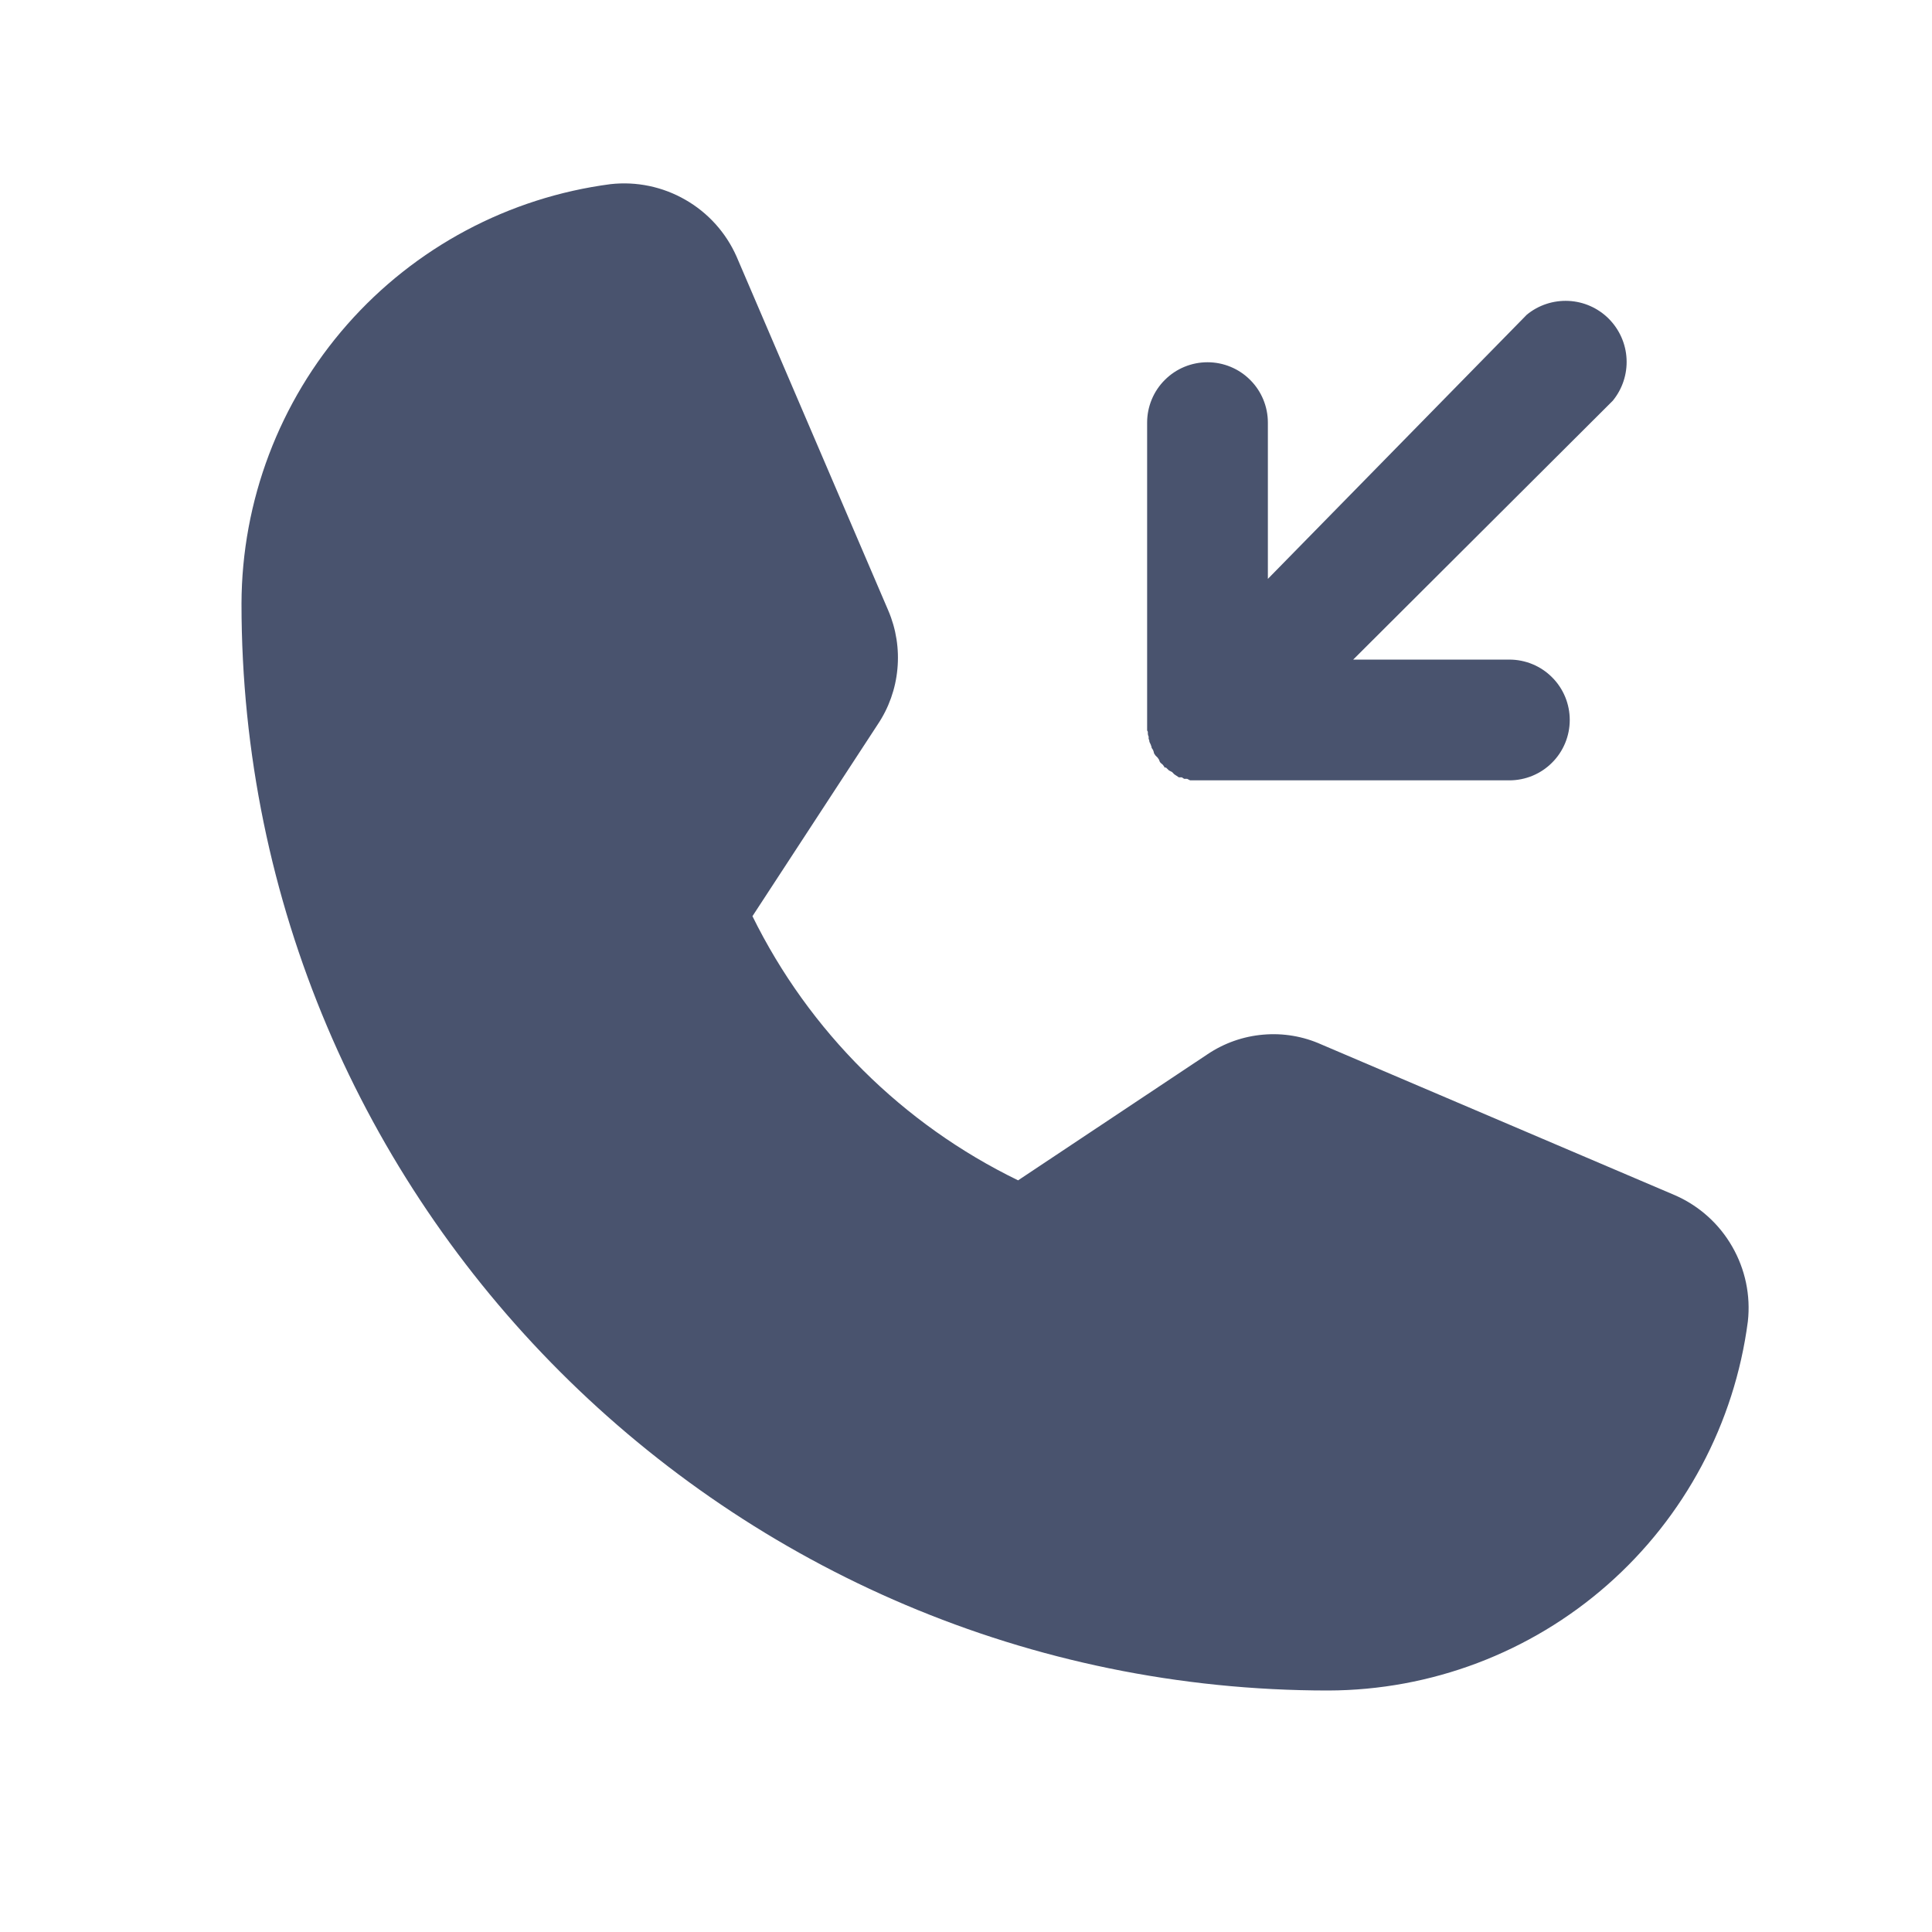 <svg width="32" height="32" viewBox="0 0 32 32" fill="none" xmlns="http://www.w3.org/2000/svg">
<path d="M27.75 19.8L21.887 17.3C21.585 17.164 21.253 17.108 20.923 17.137C20.592 17.165 20.275 17.277 20 17.462L16.863 19.55C14.95 18.621 13.402 17.082 12.463 15.175V15.175L14.537 12C14.722 11.725 14.834 11.408 14.864 11.079C14.895 10.749 14.843 10.417 14.713 10.113L12.2 4.25C12.025 3.854 11.728 3.524 11.352 3.309C10.977 3.093 10.543 3.002 10.113 3.05C8.424 3.271 6.874 4.098 5.75 5.376C4.626 6.654 4.004 8.298 4 10C4 19.925 12.075 28 22 28C23.702 27.996 25.346 27.374 26.624 26.25C27.902 25.126 28.729 23.576 28.95 21.887C28.998 21.457 28.907 21.023 28.691 20.648C28.476 20.272 28.146 19.975 27.75 19.8Z" fill="#49536E"/>
<path d="M19.012 12.137C19.011 12.159 19.015 12.181 19.025 12.2V12.238C19.034 12.253 19.038 12.27 19.038 12.287L19.062 12.338C19.062 12.35 19.075 12.363 19.075 12.387L19.1 12.425C19.1 12.438 19.113 12.45 19.113 12.475L19.137 12.512L19.175 12.55L19.2 12.588C19.203 12.606 19.212 12.624 19.225 12.637C19.238 12.65 19.262 12.662 19.275 12.688C19.282 12.694 19.287 12.703 19.288 12.713H19.312L19.363 12.762L19.413 12.787L19.45 12.825L19.488 12.85L19.525 12.875H19.575L19.613 12.9H19.663L19.712 12.925H25C25.265 12.925 25.52 12.82 25.707 12.632C25.895 12.445 26 12.19 26 11.925C26 11.66 25.895 11.405 25.707 11.218C25.52 11.03 25.265 10.925 25 10.925H22.413L26.712 6.638C26.872 6.443 26.953 6.197 26.941 5.946C26.929 5.694 26.823 5.457 26.646 5.279C26.468 5.101 26.231 4.996 25.98 4.984C25.729 4.972 25.482 5.053 25.288 5.213L21 9.588V7C21 6.735 20.895 6.48 20.707 6.293C20.52 6.105 20.265 6 20 6C19.735 6 19.48 6.105 19.293 6.293C19.105 6.48 19 6.735 19 7V12.1C19.005 12.105 19.008 12.111 19.01 12.117C19.012 12.124 19.013 12.131 19.012 12.137V12.137Z" fill="#49536E"/>
</svg>
